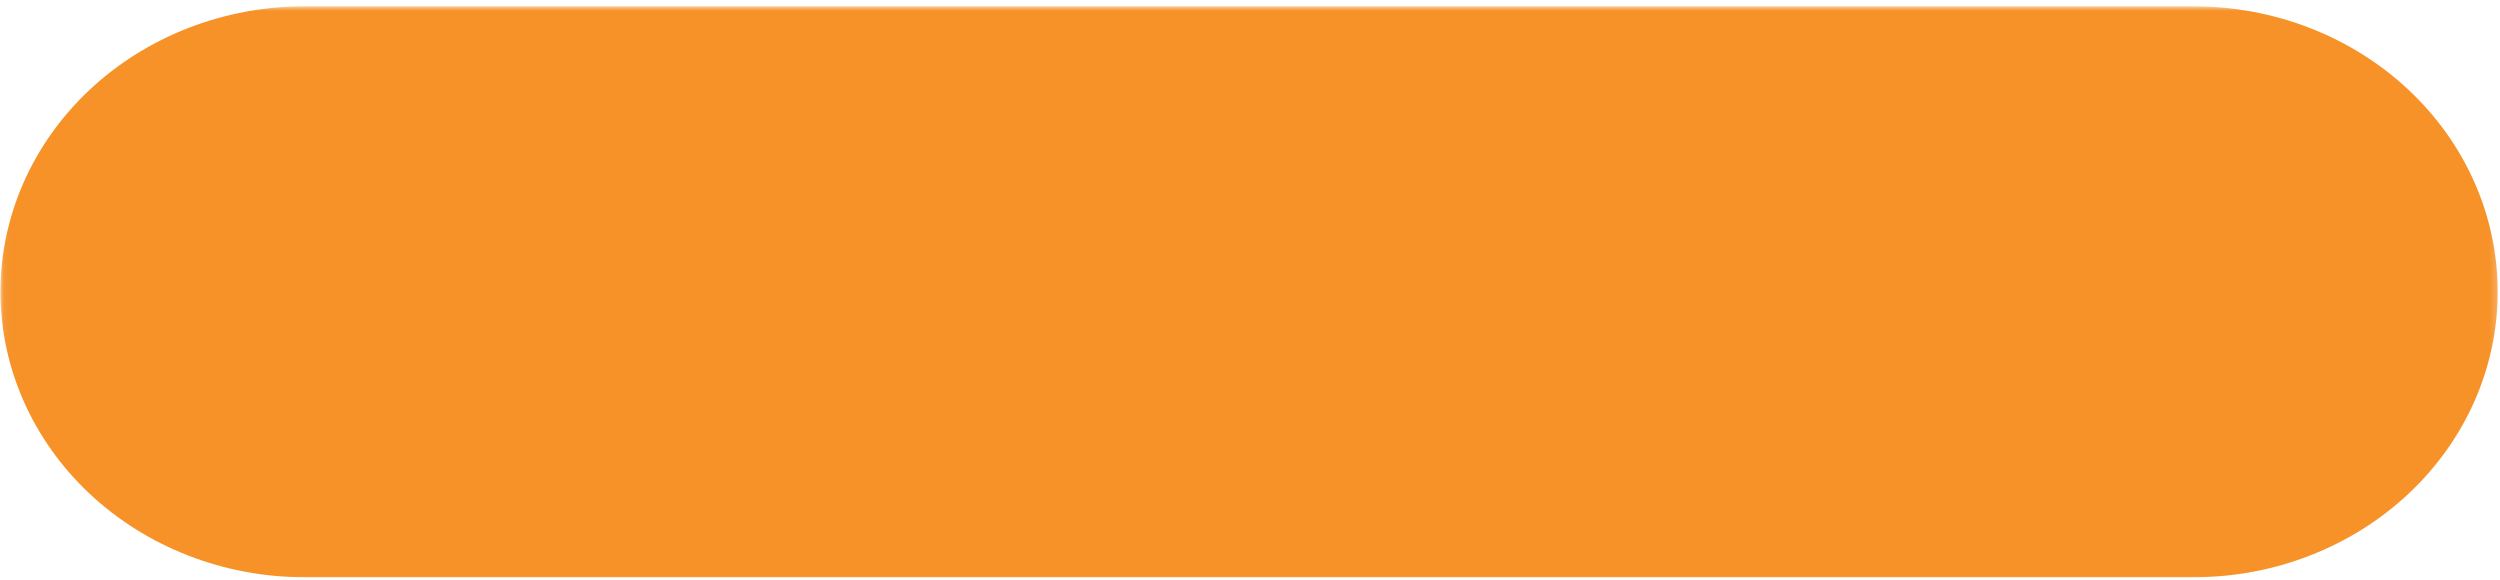 <svg width="345" height="80" viewBox="0 0 345 80" fill="none" xmlns="http://www.w3.org/2000/svg">
<mask id="mask0_3_111" style="mask-type:luminance" maskUnits="userSpaceOnUse" x="0" y="0" width="345" height="81">
<path d="M0.06 0.846H344.795V80.001H0.06V0.846Z" fill="white"/>
</mask>
<g mask="url(#mask0_3_111)">
<path d="M42.032 0.869H302.707C304.084 0.869 305.456 0.931 306.824 1.057C308.193 1.184 309.55 1.376 310.899 1.625C312.244 1.879 313.578 2.19 314.893 2.566C316.207 2.939 317.502 3.373 318.771 3.869C320.043 4.361 321.284 4.911 322.495 5.522C323.709 6.13 324.885 6.792 326.029 7.509C327.17 8.225 328.273 8.992 329.337 9.81C330.397 10.631 331.415 11.496 332.386 12.408C333.361 13.319 334.283 14.275 335.154 15.273C336.025 16.268 336.842 17.303 337.61 18.378C338.373 19.449 339.078 20.556 339.726 21.692C340.373 22.832 340.959 23.997 341.488 25.187C342.012 26.381 342.474 27.593 342.875 28.827C343.272 30.064 343.608 31.313 343.874 32.579C344.144 33.845 344.344 35.119 344.479 36.404C344.614 37.688 344.683 38.972 344.683 40.264C344.683 41.556 344.614 42.844 344.479 44.128C344.344 45.409 344.144 46.686 343.874 47.953C343.608 49.216 343.272 50.468 342.875 51.701C342.474 52.935 342.012 54.151 341.488 55.341C340.959 56.535 340.373 57.697 339.726 58.836C339.078 59.972 338.373 61.08 337.61 62.151C336.842 63.225 336.025 64.26 335.154 65.259C334.283 66.254 333.361 67.209 332.386 68.121C331.415 69.036 330.397 69.901 329.337 70.719C328.273 71.536 327.17 72.303 326.029 73.023C324.885 73.74 323.709 74.402 322.495 75.01C321.284 75.618 320.043 76.168 318.771 76.663C317.502 77.155 316.207 77.59 314.893 77.966C313.578 78.338 312.244 78.653 310.899 78.903C309.55 79.156 308.193 79.344 306.824 79.471C305.456 79.598 304.084 79.659 302.707 79.659H42.032C40.66 79.659 39.287 79.598 37.919 79.471C36.55 79.344 35.194 79.156 33.844 78.903C32.495 78.653 31.165 78.338 29.851 77.966C28.532 77.59 27.241 77.155 25.973 76.663C24.701 76.168 23.459 75.618 22.249 75.01C21.035 74.402 19.859 73.74 18.714 73.023C17.573 72.303 16.47 71.536 15.406 70.719C14.342 69.901 13.325 69.036 12.353 68.121C11.382 67.209 10.46 66.254 9.589 65.259C8.714 64.26 7.897 63.225 7.134 62.151C6.371 61.08 5.665 59.972 5.017 58.836C4.37 57.697 3.78 56.535 3.256 55.341C2.732 54.151 2.269 52.935 1.868 51.701C1.471 50.468 1.136 49.216 0.866 47.953C0.6 46.686 0.399 45.409 0.264 44.128C0.129 42.844 0.06 41.556 0.06 40.264C0.06 38.972 0.129 37.688 0.264 36.404C0.399 35.119 0.6 33.845 0.866 32.579C1.136 31.313 1.471 30.064 1.868 28.827C2.269 27.593 2.732 26.381 3.256 25.187C3.78 23.997 4.37 22.832 5.017 21.692C5.665 20.556 6.371 19.449 7.134 18.378C7.897 17.303 8.714 16.268 9.589 15.273C10.46 14.275 11.382 13.319 12.353 12.408C13.325 11.496 14.342 10.631 15.406 9.81C16.47 8.992 17.573 8.225 18.714 7.509C19.859 6.792 21.035 6.13 22.249 5.522C23.459 4.911 24.701 4.361 25.973 3.869C27.241 3.373 28.532 2.939 29.851 2.566C31.165 2.19 32.495 1.879 33.844 1.625C35.194 1.376 36.55 1.184 37.919 1.057C39.287 0.931 40.66 0.869 42.032 0.869Z" fill="#F69228"/>
</g>
</svg>
